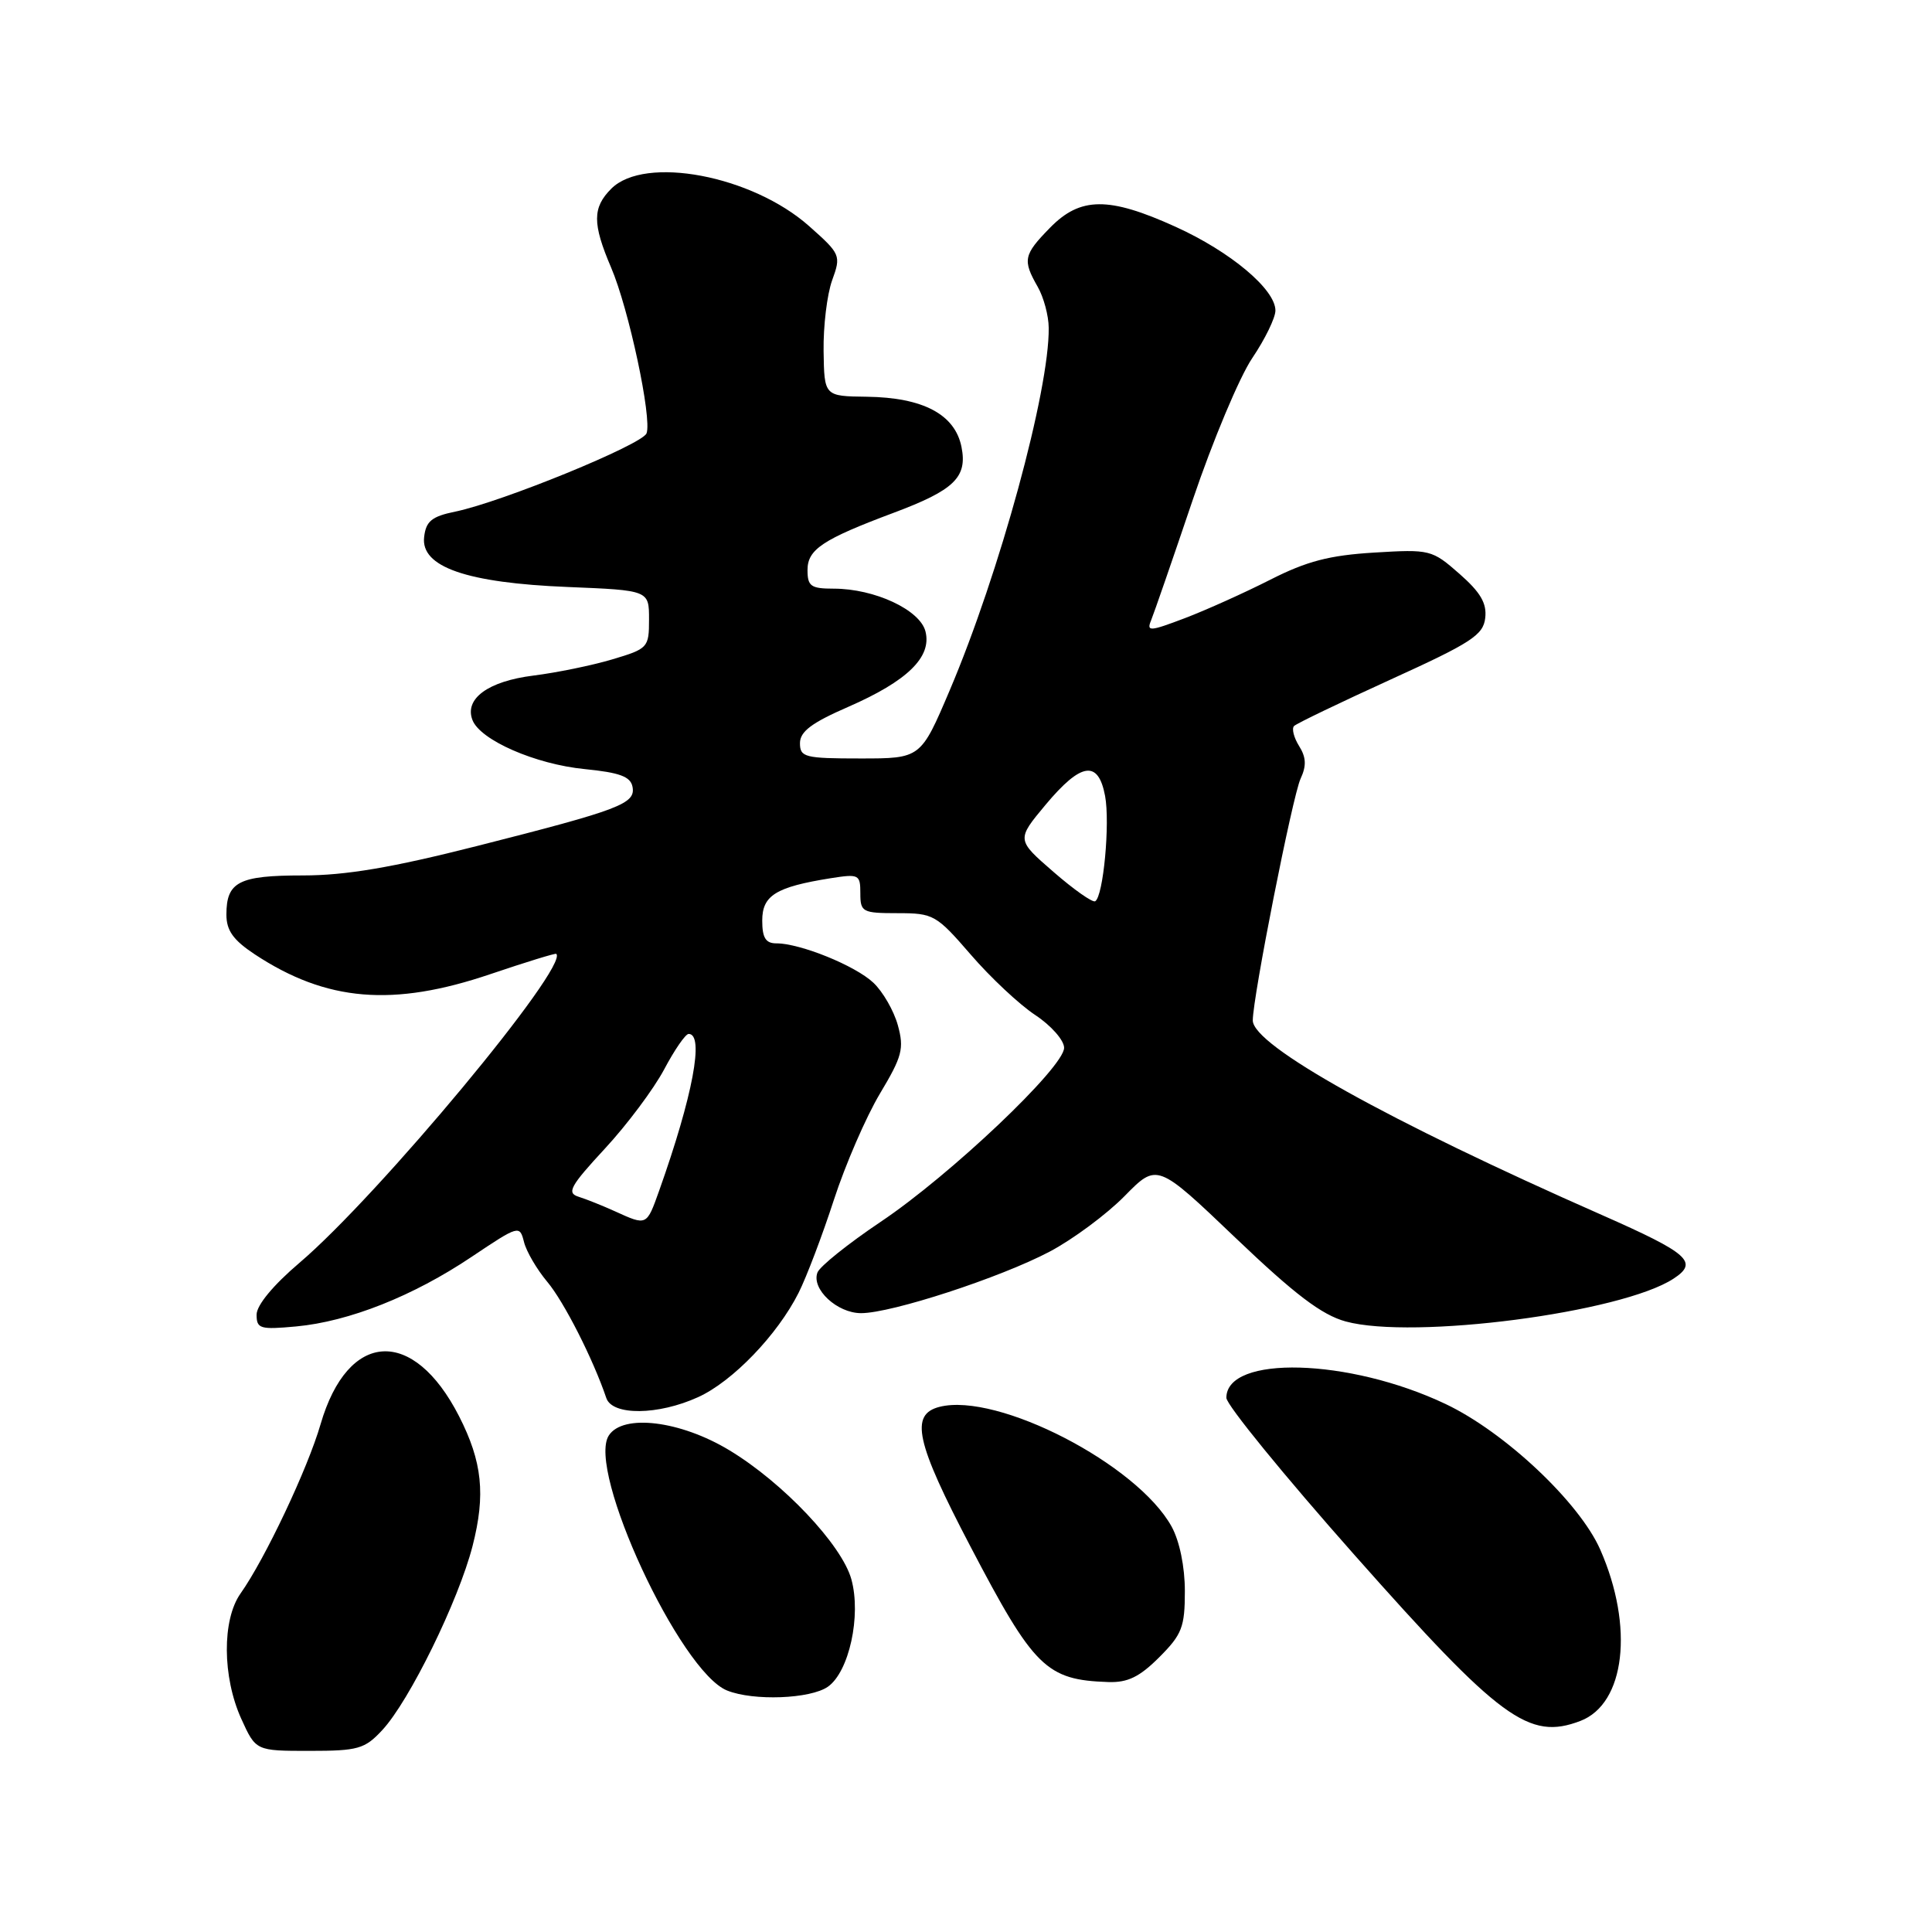 <?xml version="1.0" encoding="UTF-8" standalone="no"?>
<!DOCTYPE svg PUBLIC "-//W3C//DTD SVG 1.1//EN" "http://www.w3.org/Graphics/SVG/1.1/DTD/svg11.dtd" >
<svg xmlns="http://www.w3.org/2000/svg" xmlns:xlink="http://www.w3.org/1999/xlink" version="1.1" viewBox="0 0 256 256">
 <g >
 <path fill="currentColor"
d=" M 50.65 229.25 C 54.24 225.40 60.76 212.09 62.62 204.84 C 64.36 198.04 63.91 193.70 60.83 187.66 C 54.76 175.78 46.10 176.27 42.48 188.71 C 40.77 194.61 35.12 206.56 31.87 211.15 C 29.41 214.64 29.46 222.21 31.97 227.75 C 33.90 232.00 33.90 232.00 41.00 232.00 C 47.45 232.00 48.33 231.75 50.65 229.25 Z  M 209.39 228.04 C 215.35 225.78 216.54 215.56 212.04 205.33 C 209.28 199.07 199.40 189.76 191.53 186.03 C 178.76 179.97 162.50 179.52 162.50 185.22 C 162.50 186.14 170.15 195.52 179.50 206.07 C 198.80 227.85 202.59 230.63 209.39 228.04 Z  M 109.70 223.50 C 112.51 221.53 114.14 214.08 112.81 209.26 C 111.55 204.71 103.76 196.46 96.65 192.17 C 90.15 188.24 82.54 187.31 80.67 190.21 C 77.71 194.78 90.10 221.48 96.34 224.00 C 99.83 225.41 107.38 225.12 109.70 223.50 Z  M 153.60 219.60 C 156.62 216.58 157.00 215.60 157.00 210.83 C 157.00 207.60 156.30 204.21 155.25 202.29 C 150.70 194.03 132.21 184.48 124.51 186.41 C 120.53 187.41 121.33 191.06 128.59 204.92 C 137.01 221.01 138.63 222.60 146.85 222.88 C 149.42 222.97 151.00 222.20 153.60 219.60 Z  M 92.50 185.13 C 97.07 183.06 103.02 176.87 105.82 171.30 C 106.87 169.21 108.97 163.68 110.49 159.00 C 112.01 154.32 114.76 147.99 116.59 144.92 C 119.55 139.98 119.82 138.95 118.97 135.85 C 118.44 133.93 116.98 131.39 115.72 130.21 C 113.32 127.95 106.04 125.00 102.87 125.00 C 101.46 125.00 101.00 124.27 101.00 121.98 C 101.00 118.65 102.80 117.53 110.06 116.37 C 113.81 115.78 114.00 115.87 114.00 118.37 C 114.00 120.85 114.27 121.00 118.94 121.00 C 123.69 121.00 124.07 121.22 128.62 126.48 C 131.22 129.50 135.07 133.11 137.18 134.50 C 139.28 135.89 141.00 137.84 141.00 138.84 C 141.00 141.41 125.94 155.70 116.69 161.90 C 112.40 164.78 108.63 167.80 108.32 168.61 C 107.48 170.80 110.92 174.00 114.10 174.00 C 118.14 174.00 132.57 169.29 139.10 165.84 C 142.18 164.21 146.64 160.90 149.01 158.49 C 153.32 154.10 153.32 154.10 163.72 164.03 C 171.60 171.55 175.14 174.23 178.31 175.10 C 187.26 177.54 214.87 173.94 221.75 169.43 C 225.10 167.24 223.80 166.09 212.25 160.99 C 183.85 148.48 166.00 138.52 166.00 135.21 C 166.00 132.13 171.27 105.48 172.33 103.19 C 173.13 101.47 173.08 100.35 172.13 98.84 C 171.43 97.72 171.14 96.53 171.47 96.20 C 171.81 95.86 177.58 93.09 184.29 90.03 C 194.95 85.18 196.54 84.15 196.80 81.89 C 197.03 79.94 196.18 78.49 193.38 76.03 C 189.74 72.84 189.49 72.77 182.08 73.22 C 176.16 73.58 173.15 74.36 168.33 76.81 C 164.94 78.53 159.84 80.83 157.00 81.91 C 152.34 83.68 151.90 83.71 152.53 82.19 C 152.91 81.26 155.39 74.09 158.04 66.25 C 160.69 58.41 164.24 49.95 165.93 47.45 C 167.62 44.95 169.00 42.11 169.00 41.15 C 169.00 38.34 163.05 33.35 155.77 30.05 C 146.91 26.03 143.15 26.06 139.12 30.19 C 135.62 33.77 135.48 34.46 137.50 38.00 C 138.29 39.38 138.95 41.82 138.96 43.44 C 139.06 51.71 132.44 75.96 125.83 91.50 C 122.00 100.50 122.00 100.50 114.00 100.50 C 106.63 100.50 106.00 100.34 106.00 98.47 C 106.00 96.94 107.55 95.77 112.38 93.67 C 120.23 90.24 123.49 87.07 122.63 83.67 C 121.91 80.81 115.89 78.00 110.48 78.00 C 107.44 78.00 107.00 77.68 107.00 75.53 C 107.00 72.80 109.01 71.47 118.38 67.96 C 126.46 64.94 128.21 63.24 127.40 59.21 C 126.53 54.90 122.30 52.67 114.86 52.57 C 109.22 52.50 109.22 52.50 109.13 46.52 C 109.08 43.23 109.59 39.01 110.26 37.15 C 111.46 33.84 111.39 33.67 107.21 29.96 C 99.65 23.25 85.44 20.56 81.00 25.00 C 78.49 27.51 78.49 29.63 80.97 35.44 C 83.31 40.88 86.42 55.46 85.67 57.42 C 85.10 58.91 66.52 66.51 60.33 67.79 C 57.21 68.43 56.44 69.06 56.20 71.16 C 55.73 75.12 61.83 77.24 75.25 77.78 C 86.00 78.22 86.00 78.22 86.00 82.07 C 86.00 85.82 85.87 85.96 81.10 87.38 C 78.41 88.18 73.71 89.14 70.66 89.52 C 64.68 90.27 61.52 92.58 62.60 95.40 C 63.62 98.07 70.95 101.27 77.49 101.91 C 82.11 102.37 83.55 102.90 83.81 104.25 C 84.24 106.50 82.20 107.28 63.17 112.11 C 51.90 114.97 45.80 116.00 40.12 116.00 C 31.64 116.00 30.00 116.84 30.00 121.19 C 30.00 123.30 30.91 124.57 33.75 126.45 C 43.25 132.72 52.07 133.46 65.00 129.07 C 69.67 127.49 73.59 126.28 73.71 126.39 C 75.44 128.01 50.16 158.42 39.68 167.33 C 36.20 170.29 34.00 172.95 34.00 174.20 C 34.00 176.07 34.47 176.20 39.25 175.76 C 46.24 175.11 54.73 171.75 62.49 166.54 C 68.75 162.35 68.86 162.31 69.43 164.56 C 69.74 165.82 71.13 168.19 72.51 169.84 C 74.72 172.46 78.59 180.08 80.34 185.25 C 81.14 187.60 87.21 187.54 92.50 185.13 Z  M 81.50 160.51 C 79.85 159.76 77.67 158.89 76.65 158.57 C 75.06 158.07 75.56 157.16 80.15 152.20 C 83.09 149.03 86.62 144.30 88.00 141.71 C 89.37 139.12 90.83 137.00 91.25 137.00 C 93.35 137.00 91.80 145.22 87.35 157.75 C 85.67 162.46 85.73 162.43 81.50 160.51 Z  M 139.59 115.53 C 134.68 111.27 134.68 111.27 138.55 106.63 C 143.26 101.00 145.53 100.67 146.43 105.47 C 147.10 109.07 146.20 118.76 145.12 119.42 C 144.78 119.63 142.29 117.88 139.59 115.53 Z "/>
</g>
</svg>